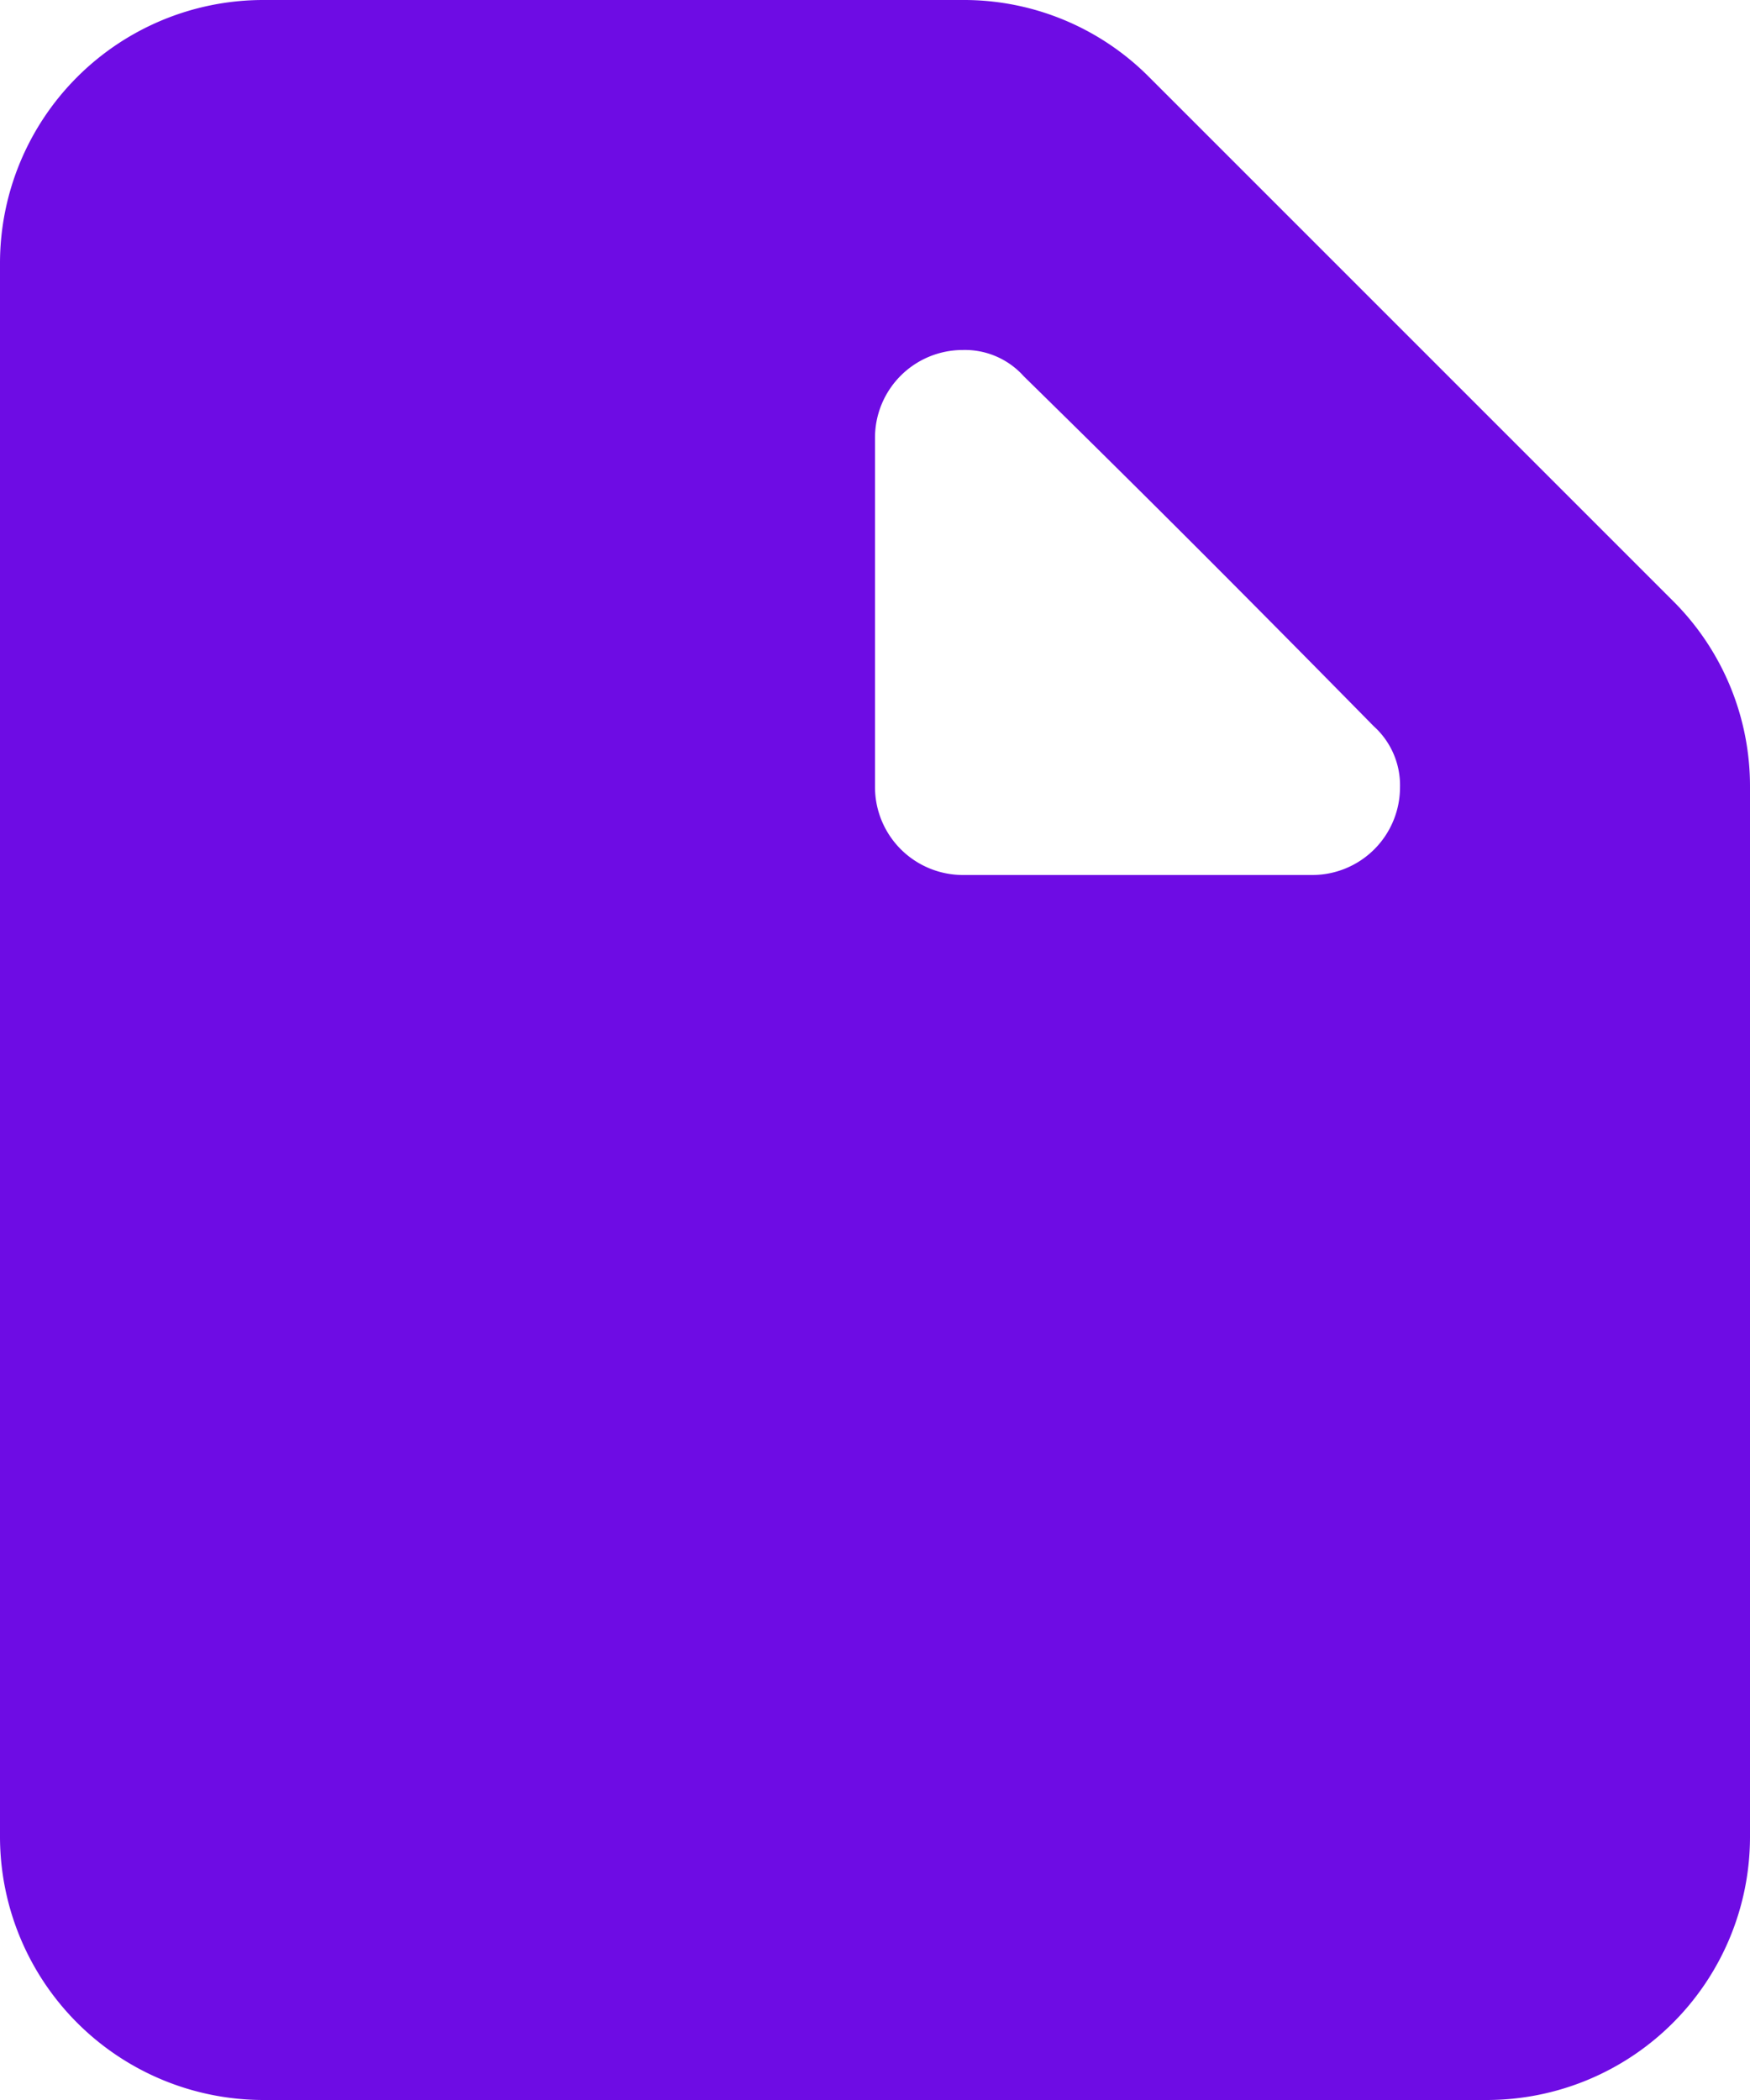 <svg xmlns="http://www.w3.org/2000/svg" width="50" height="60" viewBox="0 0 50 60">
  <defs>
    <style>
      .cls-1 {
        fill: #6E0CE4;
        fill-rule: evenodd;
      }
    </style>
  </defs>
  <path id="icon_data" class="cls-1" d="M1095.82,4064.13a7.457,7.457,0,0,0-5.32-2.19h-20a7.522,7.522,0,0,0-7.5,7.5v45a7.529,7.529,0,0,0,7.5,7.5h35a7.522,7.522,0,0,0,7.5-7.5v-30a7.466,7.466,0,0,0-2.18-5.31Zm-5.32,22.81a2.514,2.514,0,0,1-2.5-2.5v-10a2.507,2.507,0,0,1,2.5-2.5,2.255,2.255,0,0,1,1.75.75c3.57,3.5,6.5,6.44,10,10a2.27,2.27,0,0,1,.75,1.75,2.507,2.507,0,0,1-2.5,2.5h-10Z" transform="translate(-1063 -4061.94)"/>
</svg>
